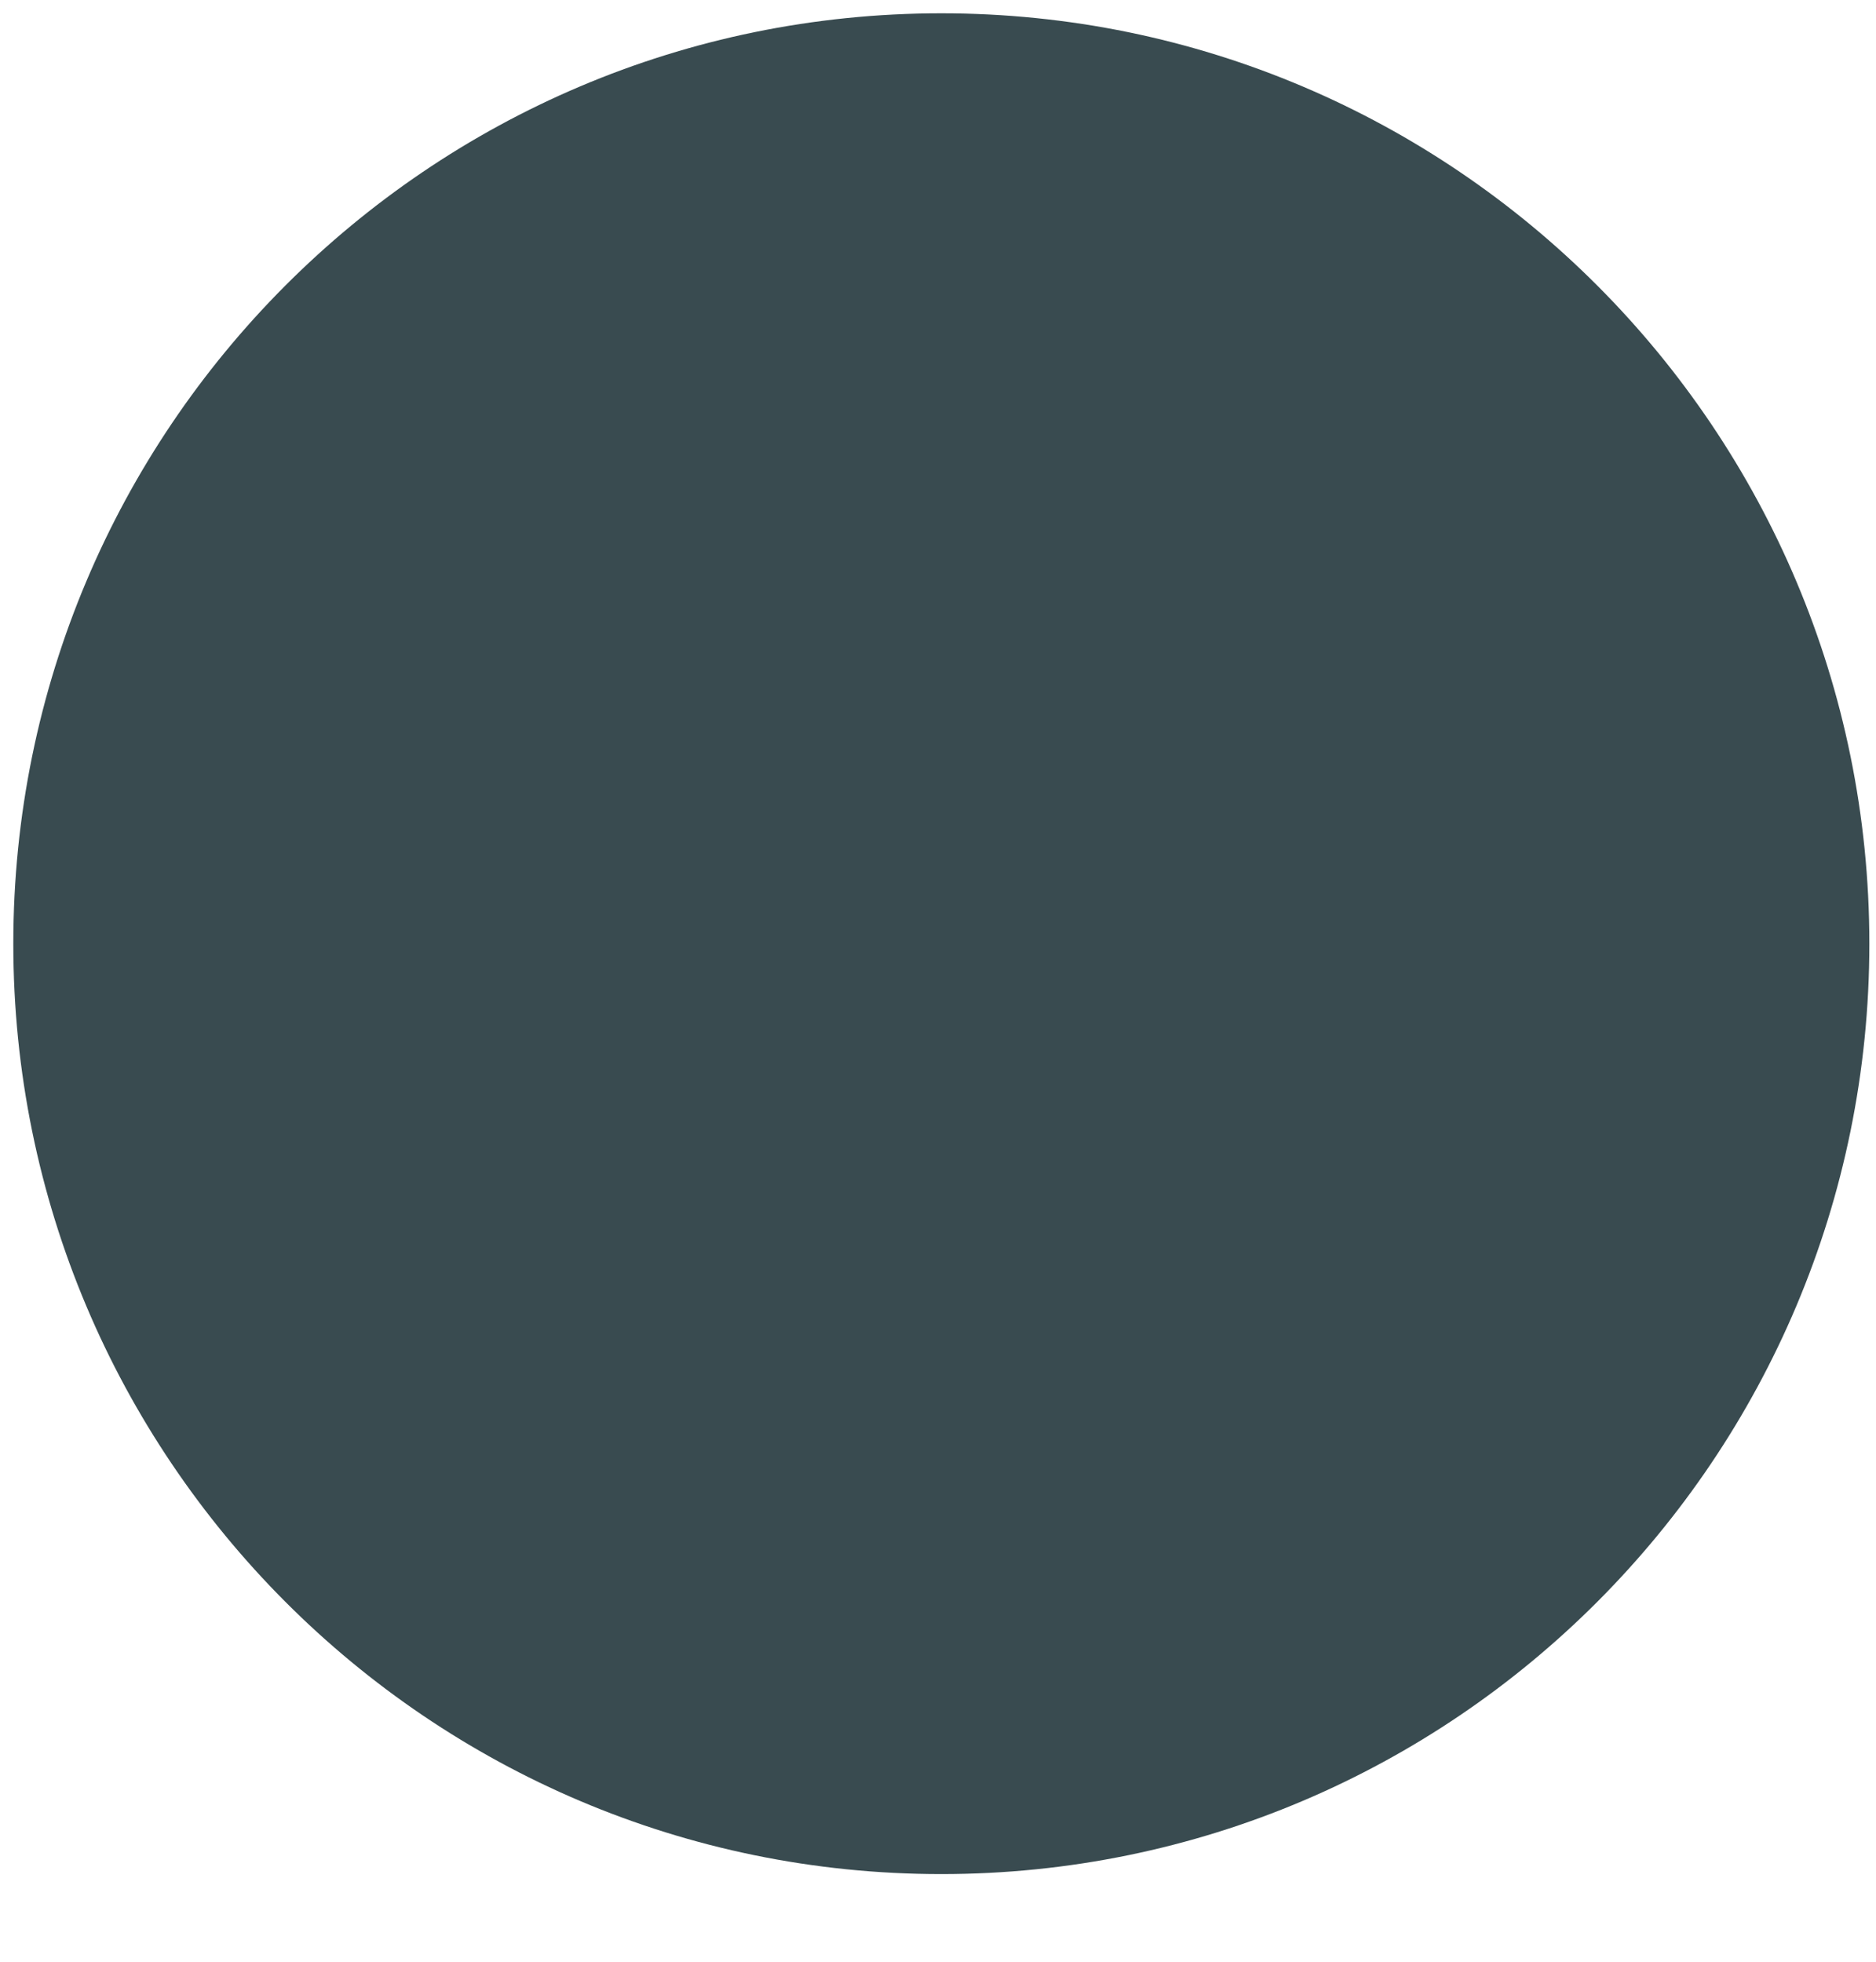 <svg xmlns="http://www.w3.org/2000/svg"
 xmlns:xlink="http://www.w3.org/1999/xlink"
 width="282px" height="295px"  viewBox="0 0 282 295">
<path fill-rule="evenodd"  fill="#394b50"
 d="M141.5,2 C218.544,2 281.0,64.625 281.0,141.877 C281.0,219.129 218.544,281.755 141.5,281.755 C64.456,281.755 2,219.129 2,141.877 C2,64.625 64.456,2 141.5,2 ZM141.97,293.997 C141.97,293.997 "/>
</svg>